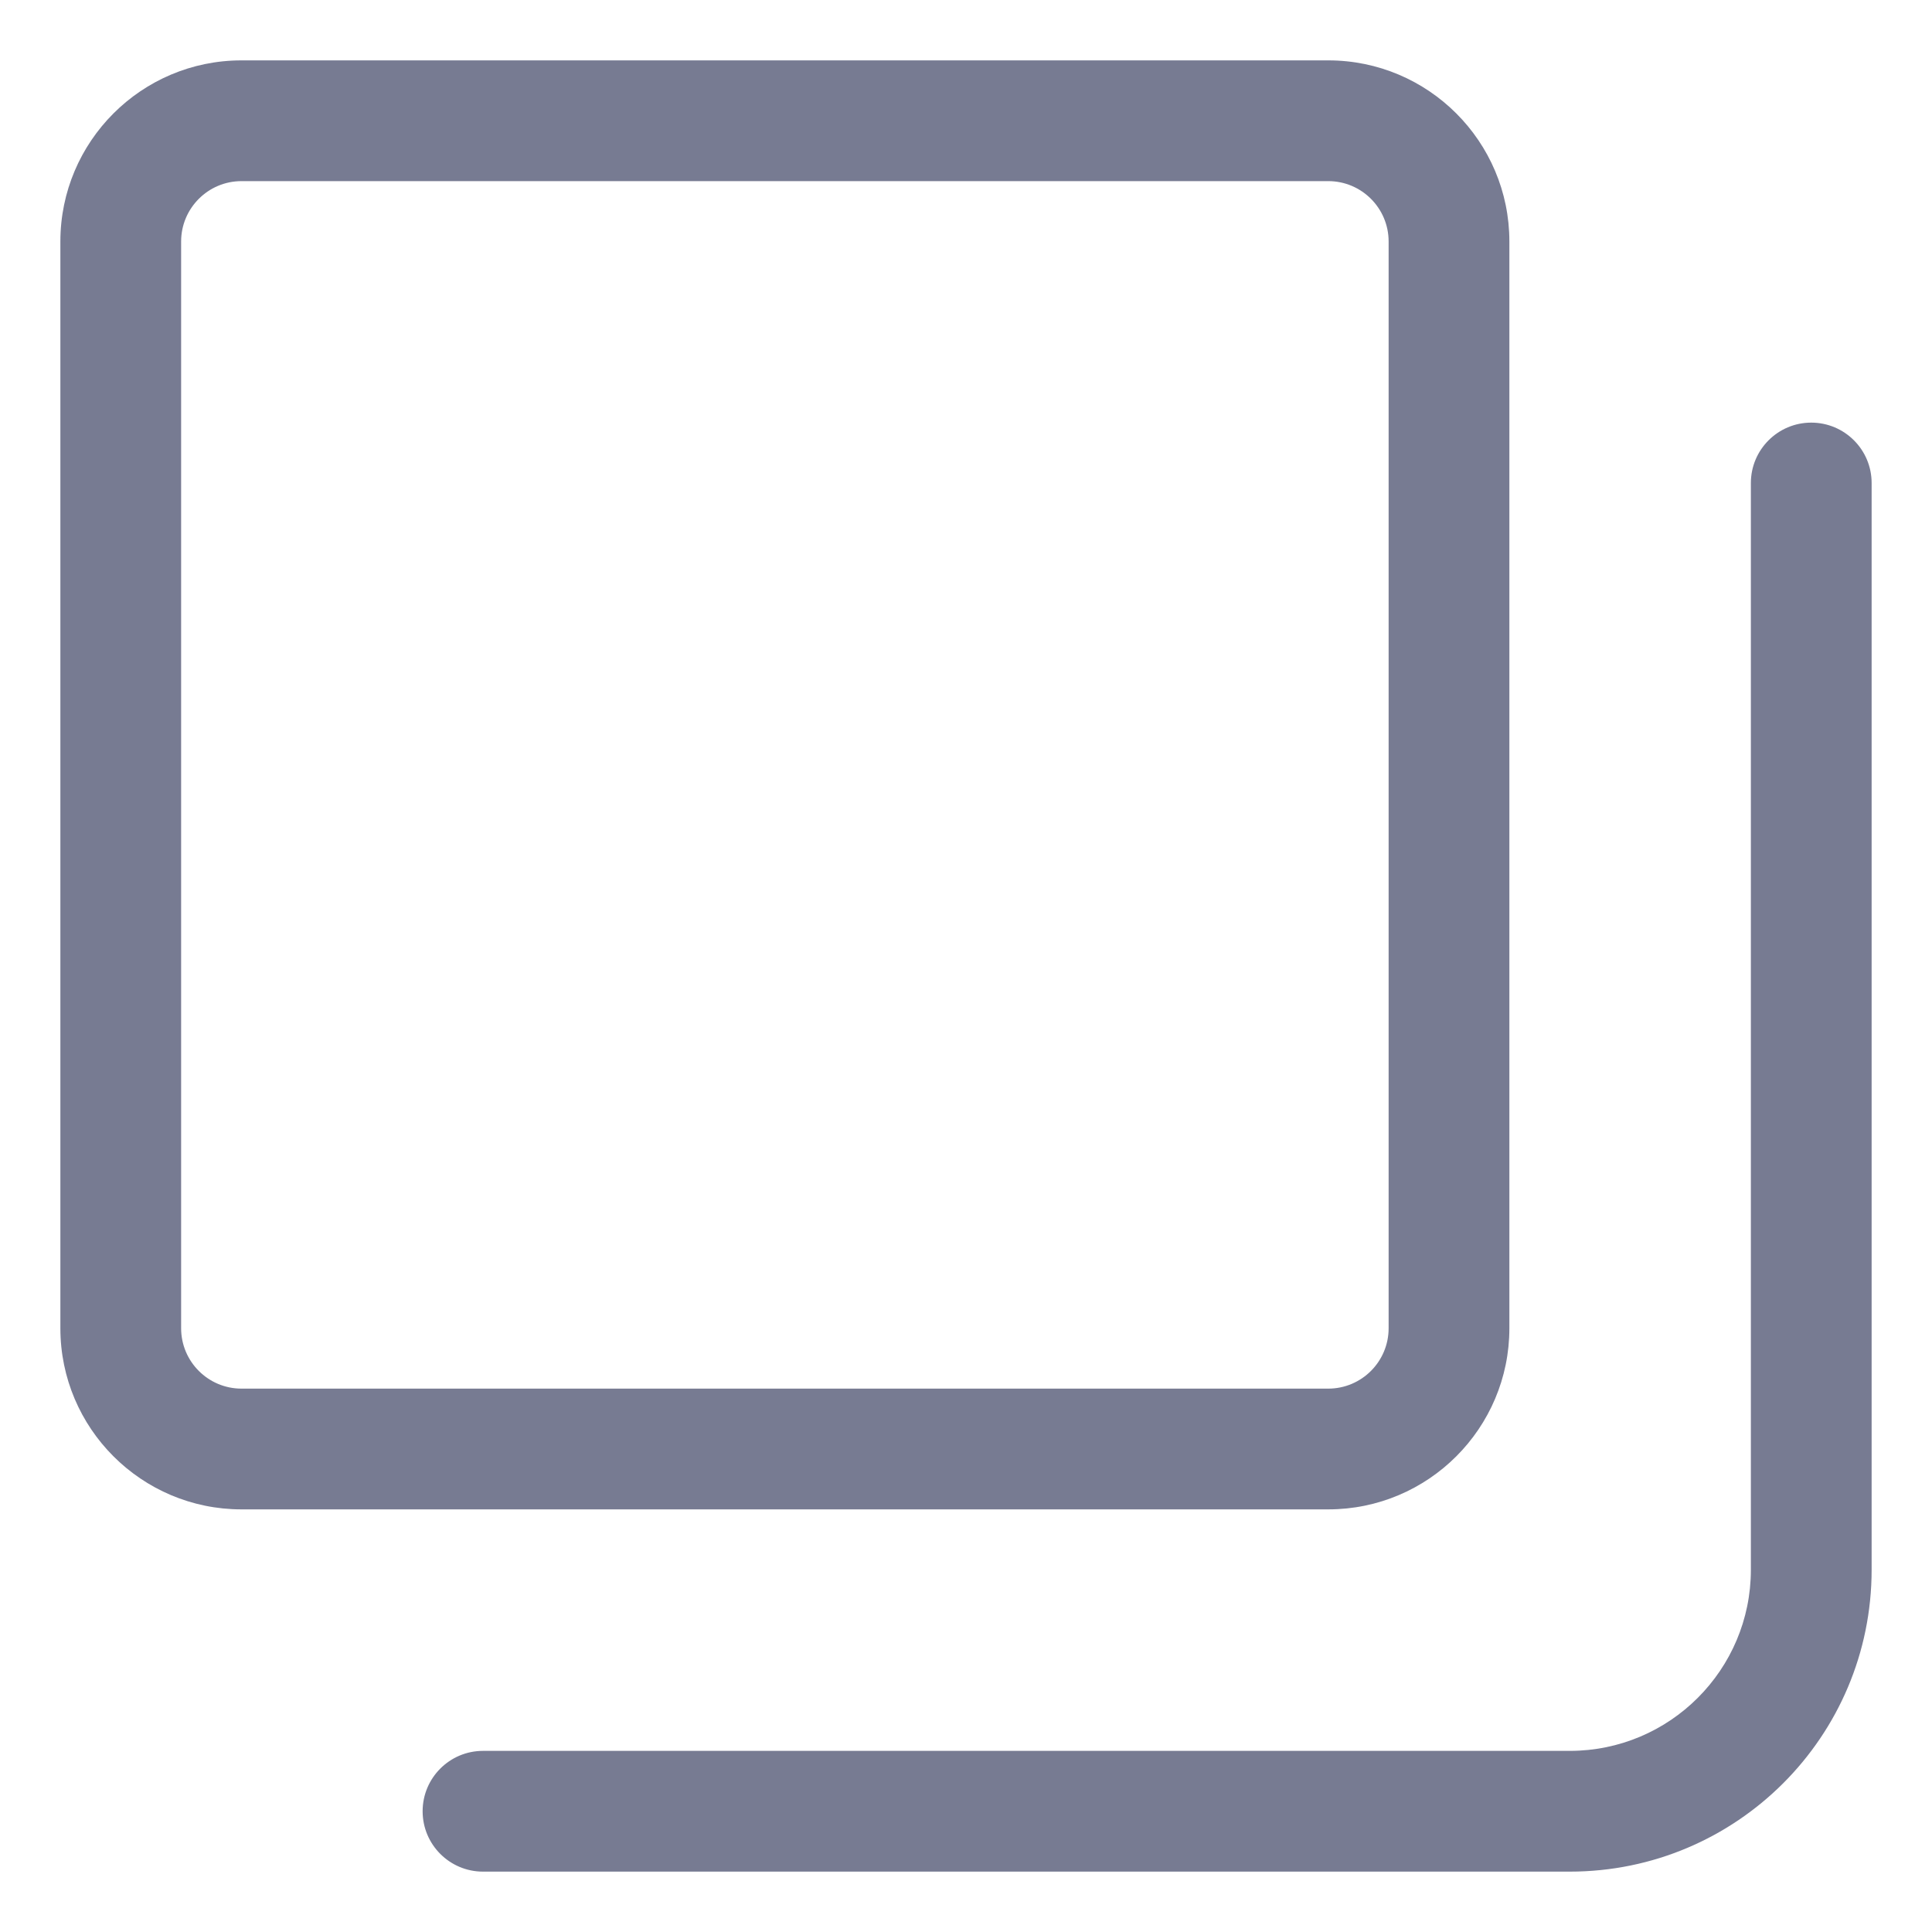 <svg width="16" height="16" viewBox="0 0 16 16" fill="none" xmlns="http://www.w3.org/2000/svg">
<path fill-rule="evenodd" clip-rule="evenodd" d="M2 0.5H11C11.828 0.5 12.5 1.172 12.5 2V11C12.5 11.828 11.828 12.5 11 12.5H2C1.172 12.5 0.5 11.828 0.5 11V2C0.5 1.172 1.172 0.5 2 0.5ZM1.5 2V11C1.5 11.276 1.724 11.5 2 11.5H11C11.276 11.5 11.5 11.276 11.5 11V2C11.5 1.724 11.276 1.5 11 1.5H2C1.724 1.5 1.5 1.724 1.5 2Z" fill="#777B92"/>
<path fill-rule="evenodd" clip-rule="evenodd" d="M15.5 4V13C15.5 14.381 14.381 15.5 13 15.5H4C3.724 15.5 3.5 15.276 3.5 15C3.5 14.724 3.724 14.5 4 14.5H13C13.828 14.5 14.5 13.828 14.5 13V4C14.5 3.724 14.724 3.5 15 3.5C15.276 3.5 15.5 3.724 15.5 4Z" fill="#777B92"/>
</svg>
